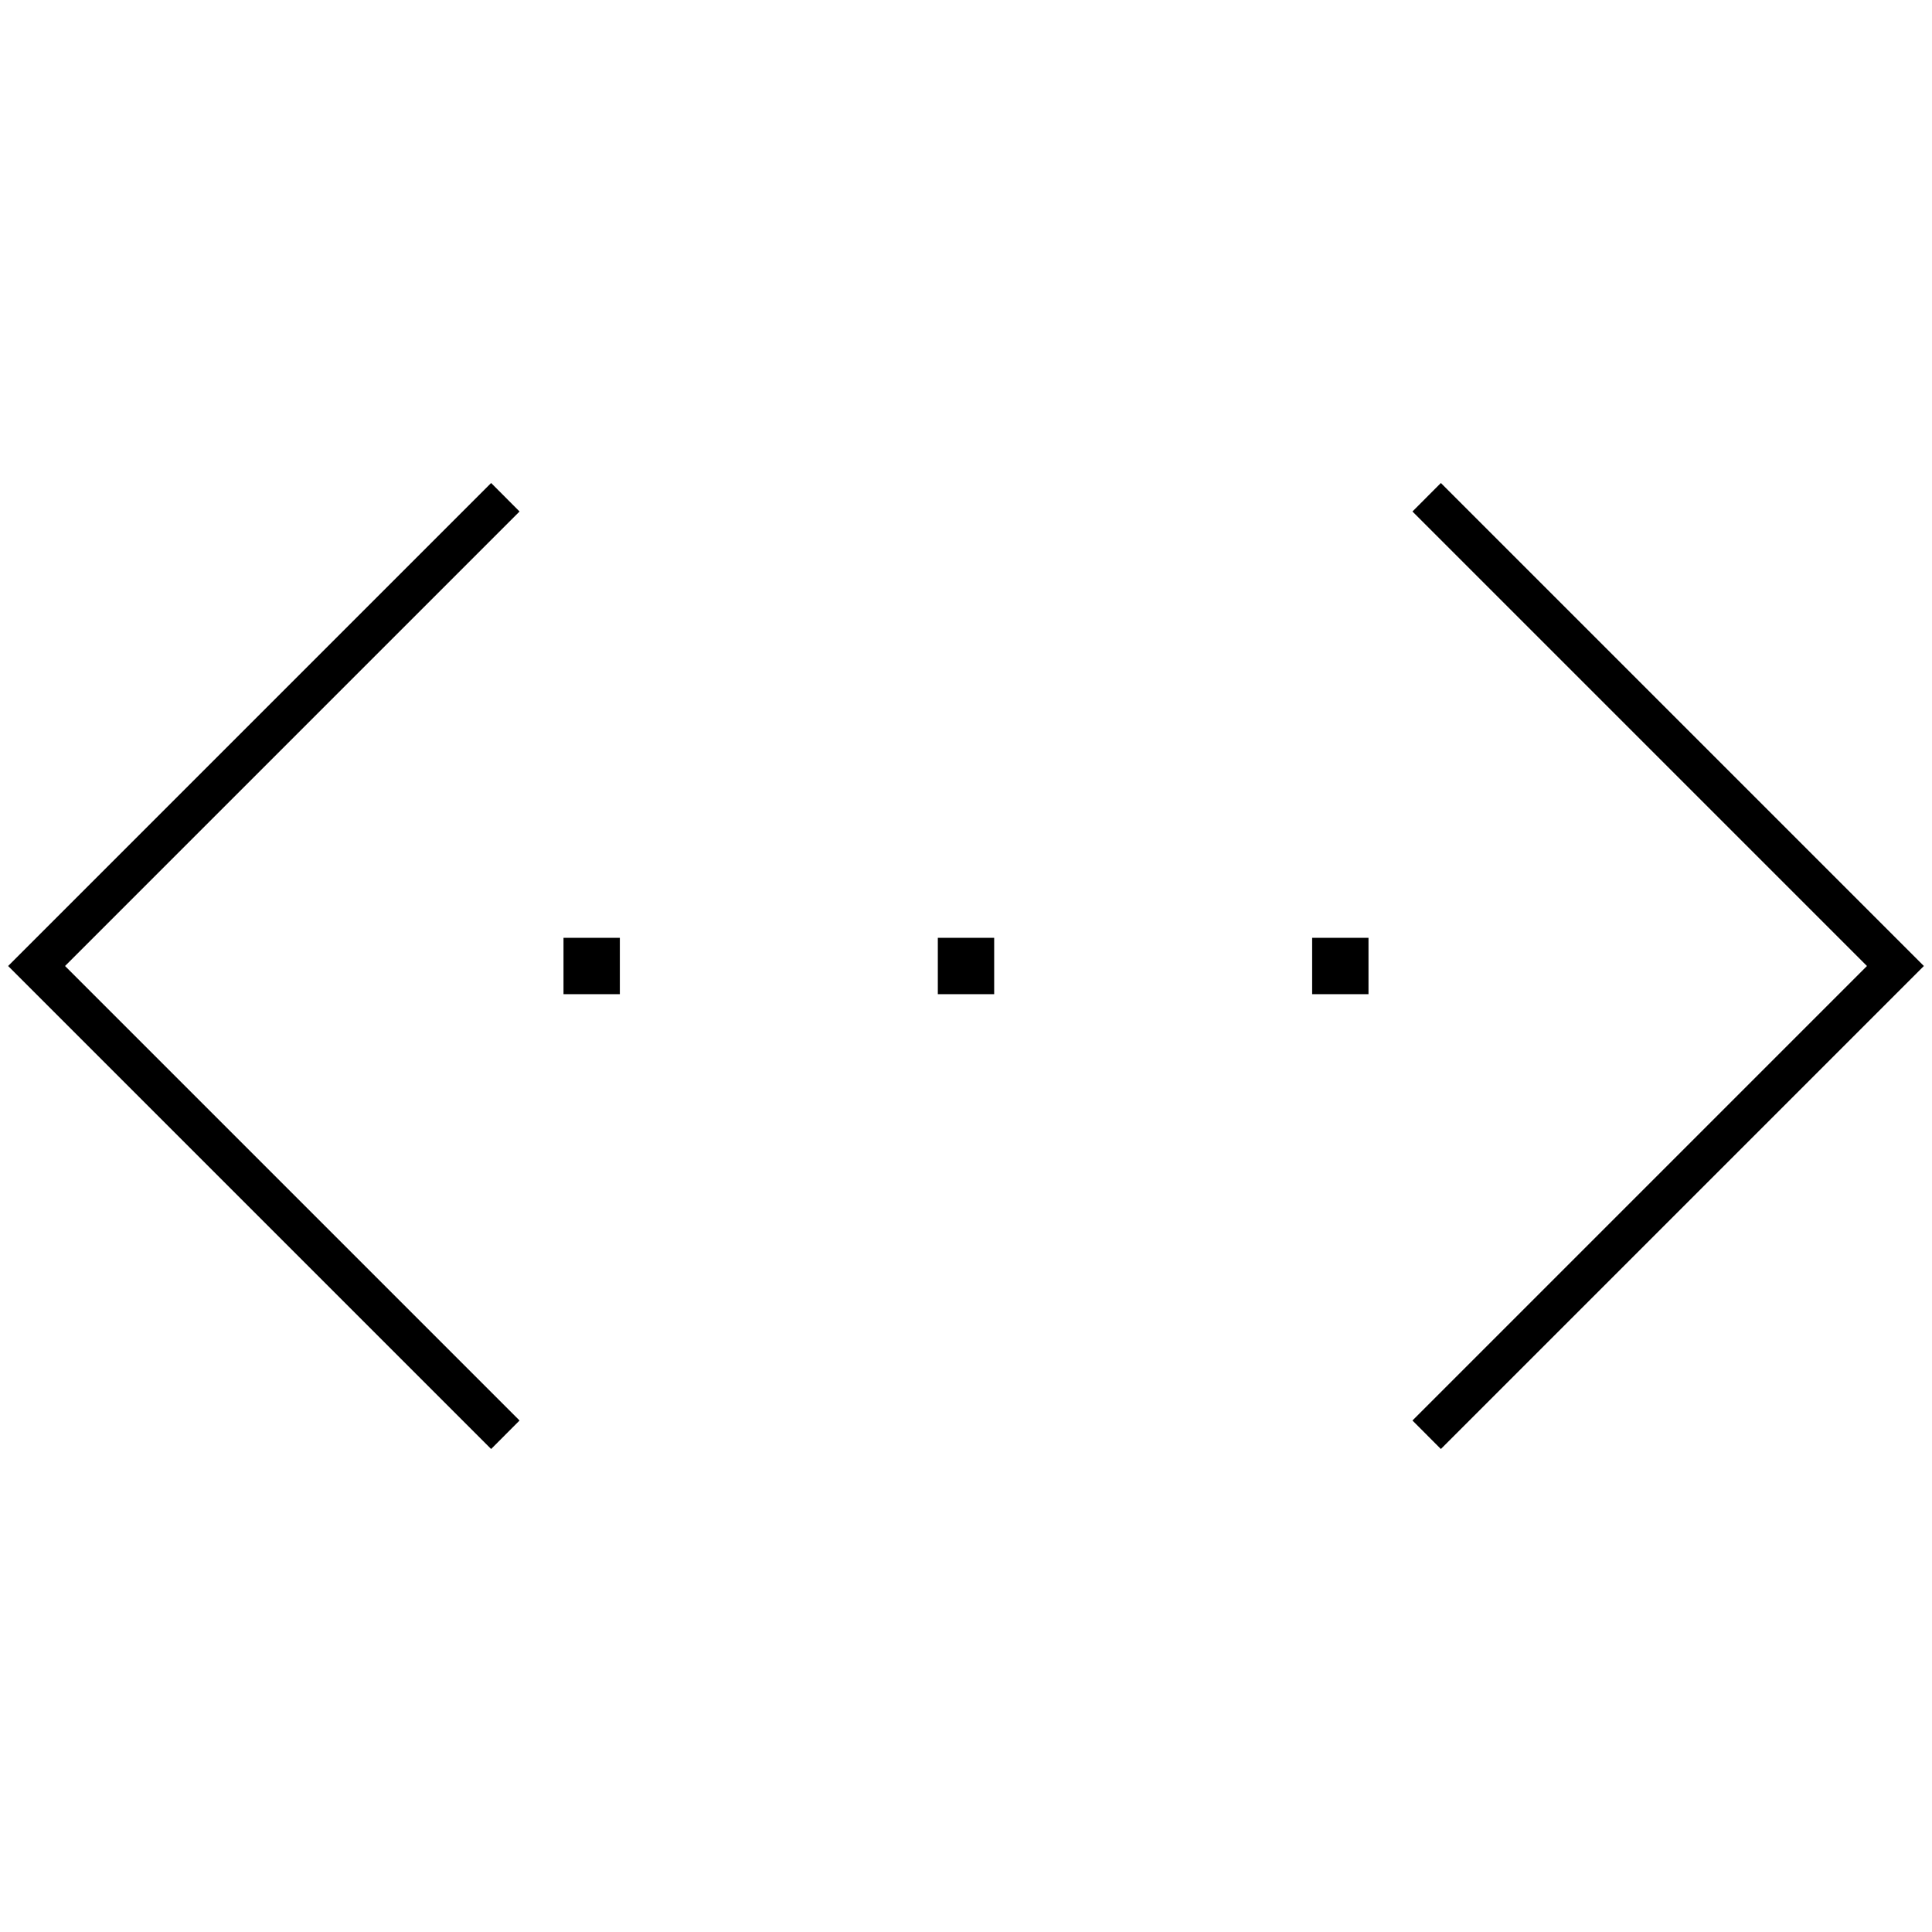 <svg width="24" height="24" viewBox="0 0 24 24" fill="none" xmlns="http://www.w3.org/2000/svg">
<path d="M6.101 6L0.101 12L6.101 18L6.454 17.646L0.808 12L6.454 6.354L6.101 6ZM17.899 6L17.546 6.354L23.192 12L17.546 17.646L17.899 18L23.899 12L17.899 6ZM11.65 12.35H12.35V11.65H11.65V12.35ZM7 12.35H7.7V11.65H7V12.35ZM16.3 12.35H17V11.65H16.3V12.35Z" fill="black"/>
</svg>
